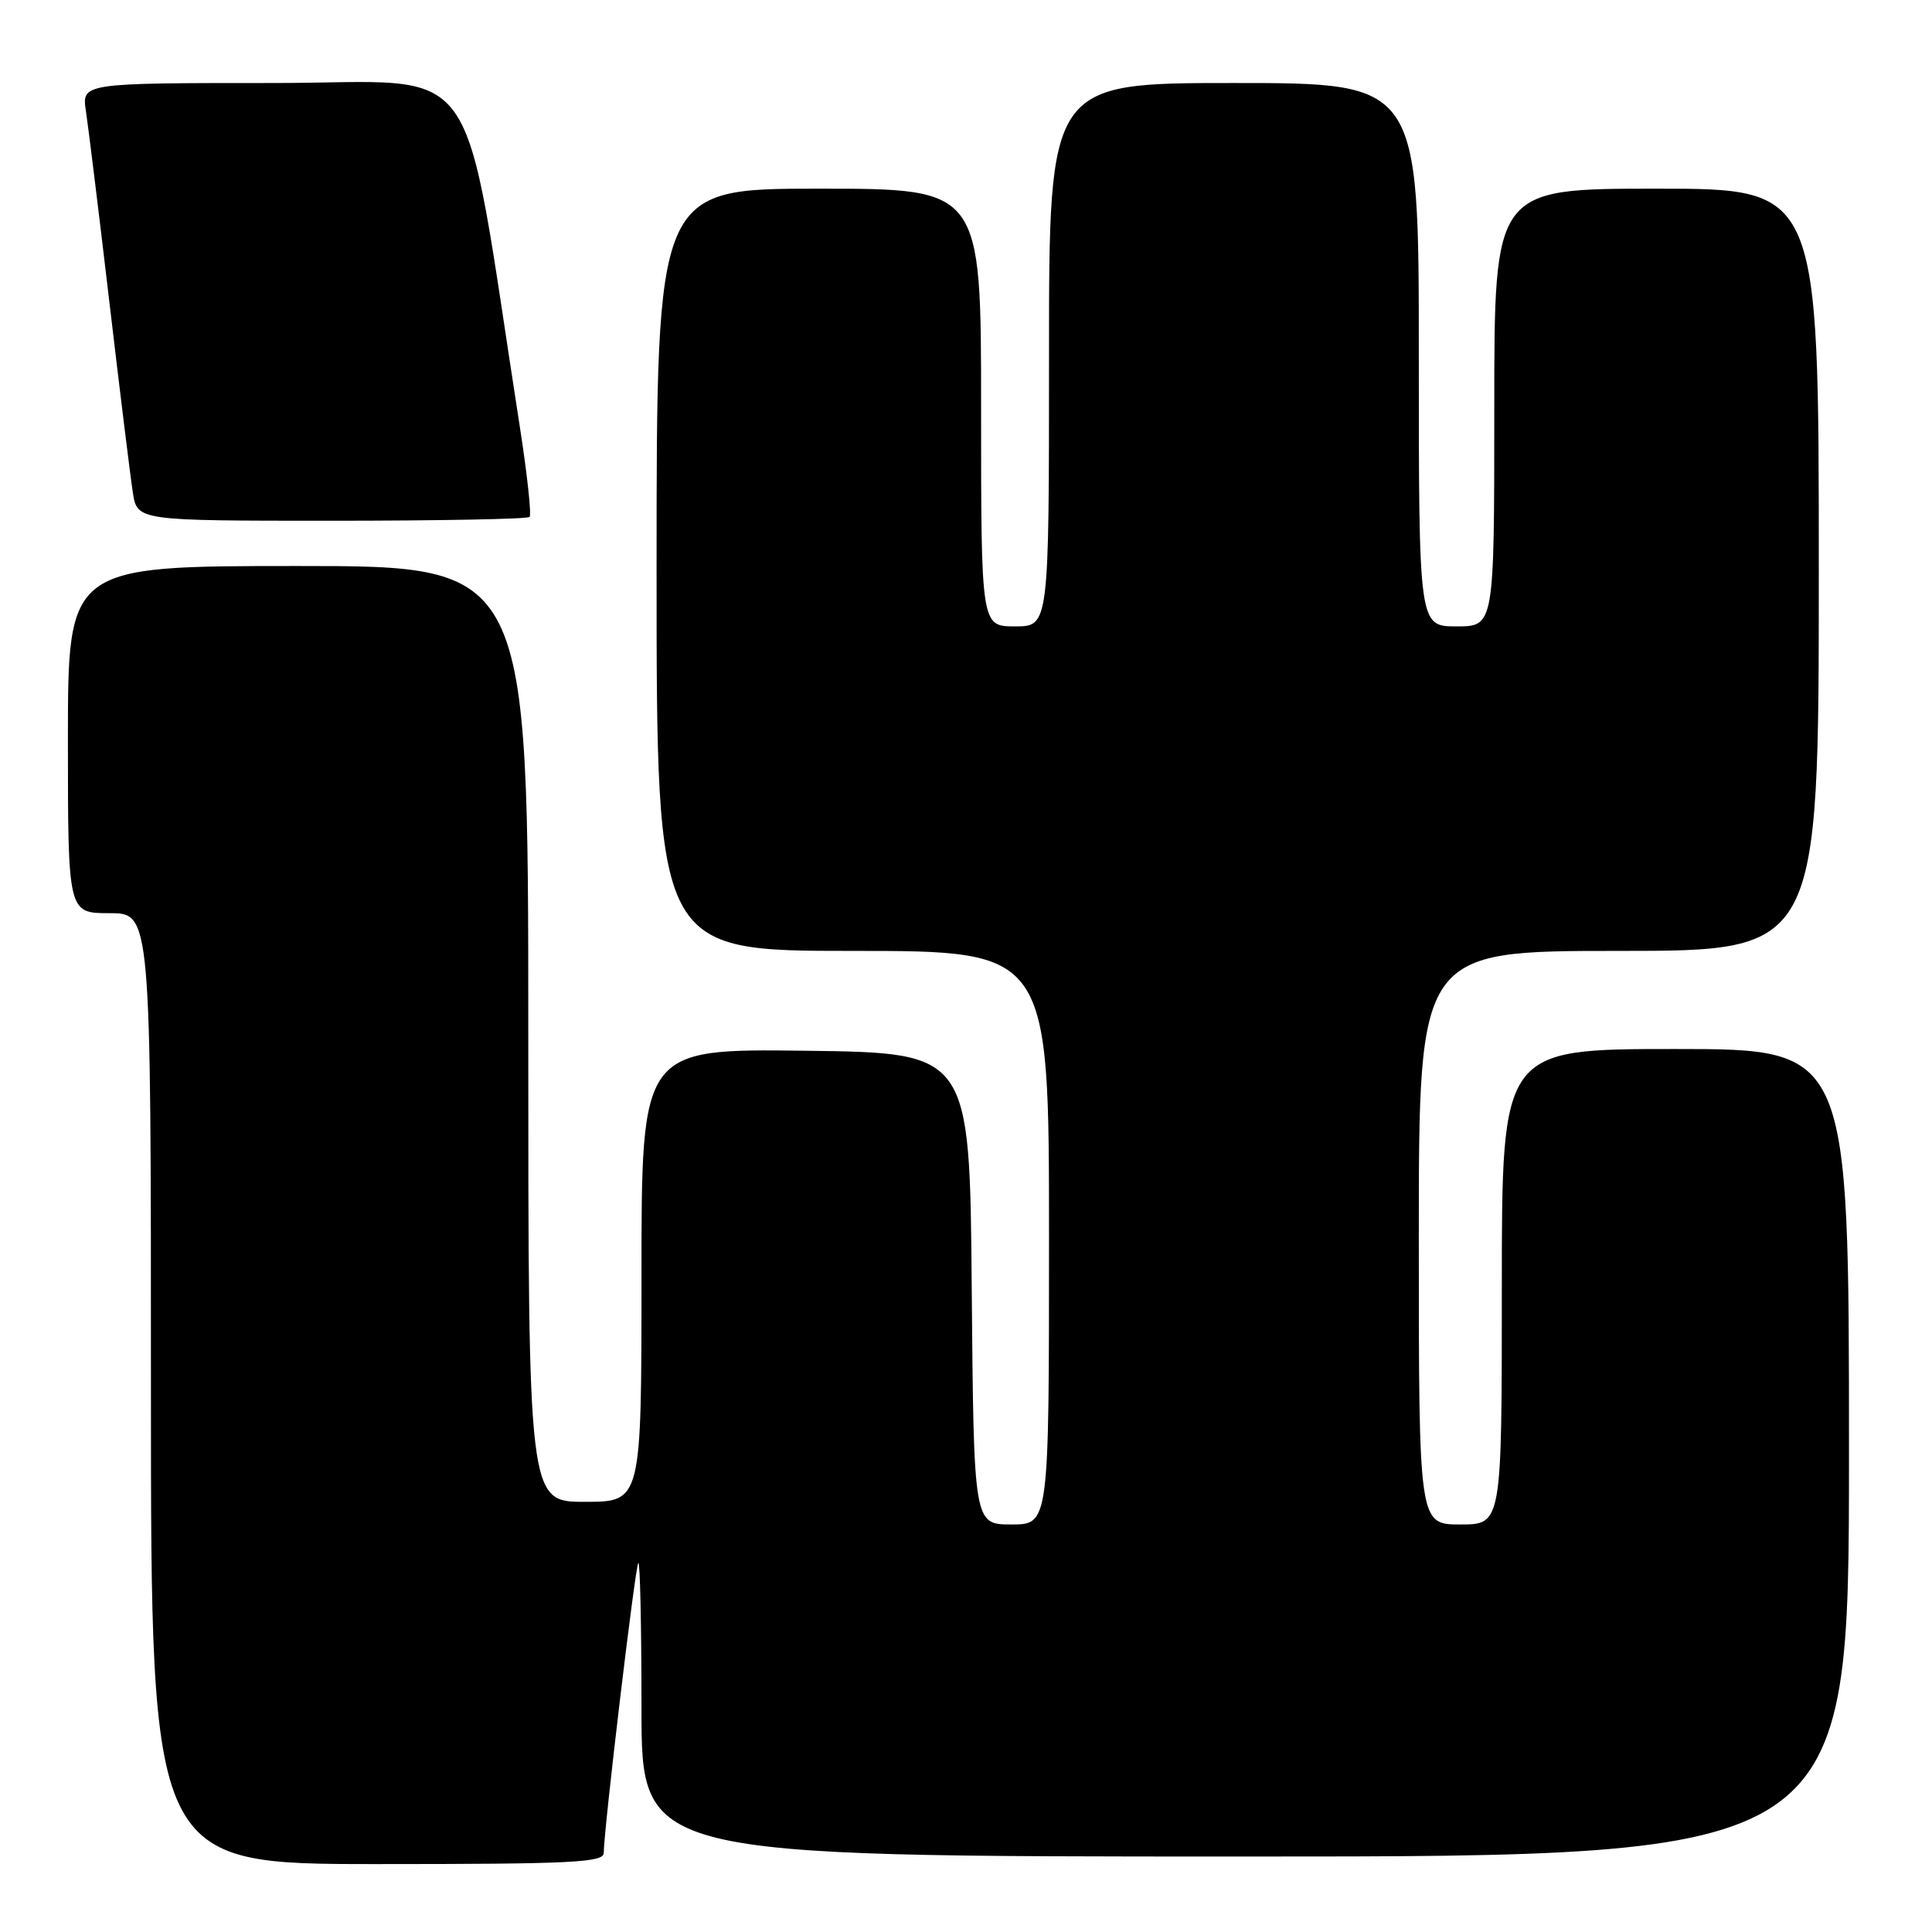 <?xml version="1.0" encoding="UTF-8" standalone="no"?>
<!DOCTYPE svg PUBLIC "-//W3C//DTD SVG 1.1//EN" "http://www.w3.org/Graphics/SVG/1.1/DTD/svg11.dtd" >
<svg xmlns="http://www.w3.org/2000/svg" xmlns:xlink="http://www.w3.org/1999/xlink" version="1.1" viewBox="0 0 256 256">
 <g >
 <path fill="currentColor"
d=" M 80.00 245.52 C 80.00 242.52 84.17 207.49 84.58 207.09 C 84.81 206.86 85.00 215.52 85.00 226.33 C 85.00 246.00 85.00 246.00 165.00 246.00 C 245.00 246.00 245.00 246.00 245.00 192.50 C 245.00 139.00 245.00 139.00 222.00 139.00 C 199.00 139.00 199.00 139.00 199.00 170.50 C 199.00 202.00 199.00 202.00 193.50 202.00 C 188.00 202.00 188.00 202.00 188.00 164.00 C 188.00 126.00 188.00 126.00 214.50 126.00 C 241.00 126.00 241.00 126.00 241.00 75.50 C 241.00 25.00 241.00 25.00 219.50 25.00 C 198.00 25.00 198.00 25.00 198.00 54.00 C 198.00 83.00 198.00 83.00 193.00 83.00 C 188.00 83.00 188.00 83.00 188.00 47.00 C 188.00 11.00 188.00 11.00 163.50 11.00 C 139.00 11.00 139.00 11.00 139.00 47.00 C 139.00 83.00 139.00 83.00 134.50 83.00 C 130.00 83.00 130.00 83.00 130.00 54.00 C 130.00 25.00 130.00 25.00 108.50 25.00 C 87.00 25.00 87.00 25.00 87.00 75.50 C 87.00 126.00 87.00 126.00 113.00 126.00 C 139.00 126.00 139.00 126.00 139.00 164.00 C 139.00 202.00 139.00 202.00 134.01 202.00 C 129.03 202.00 129.03 202.00 128.76 170.75 C 128.50 139.50 128.50 139.50 106.75 139.23 C 85.00 138.96 85.00 138.96 85.00 168.98 C 85.00 199.00 85.00 199.00 77.50 199.00 C 70.00 199.00 70.00 199.00 70.00 137.00 C 70.00 75.00 70.00 75.00 39.50 75.00 C 9.00 75.00 9.00 75.00 9.00 98.00 C 9.00 121.00 9.00 121.00 14.50 121.00 C 20.00 121.00 20.00 121.00 20.00 184.00 C 20.00 247.00 20.00 247.00 50.00 247.00 C 75.82 247.00 80.00 246.79 80.00 245.52 Z  M 70.17 68.50 C 70.44 68.23 69.87 62.94 68.91 56.75 C 60.99 6.04 64.53 11.00 36.28 11.00 C 10.82 11.00 10.82 11.00 11.39 14.75 C 11.70 16.81 13.10 28.17 14.49 40.00 C 15.88 51.83 17.28 63.19 17.60 65.25 C 18.18 69.00 18.18 69.00 43.92 69.00 C 58.08 69.00 69.89 68.78 70.17 68.50 Z "/>
</g>
</svg>